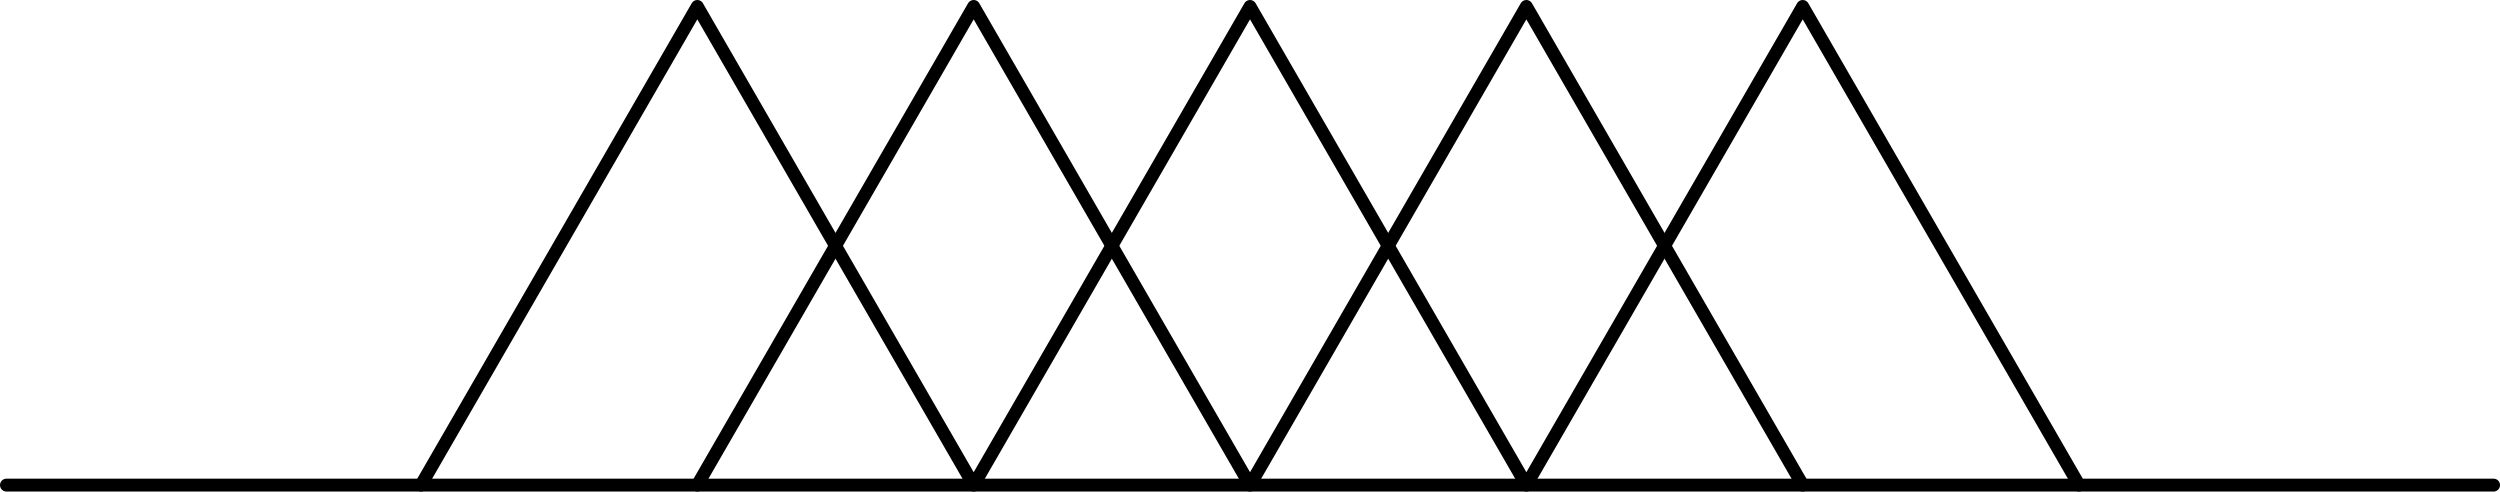 <?xml version='1.0'?>
<!-- This file was generated by dvisvgm 1.6 -->
<svg height='26.781pt' version='1.1' viewBox='56.621 54.06 136.208 26.781' width='136.208pt' xmlns='http://www.w3.org/2000/svg' xmlns:xlink='http://www.w3.org/1999/xlink'>
<g id='page1'>
<g transform='matrix(1 0 0 1 79.557 80.49)'>
<path d='M 0 0L 15.056 -26.078L 30.113 0L 45.169 -26.078L 60.225 0L 75.281 -26.078L 90.338 0' fill='none' stroke='#000000' stroke-linecap='round' stroke-linejoin='round' stroke-miterlimit='10.037' stroke-width='0.703'/>
</g>
<g transform='matrix(1 0 0 1 79.557 80.49)'>
<path d='M 15.056 0L 30.113 -26.078L 45.169 0L 60.225 -26.078L 75.281 0' fill='none' stroke='#000000' stroke-linecap='round' stroke-linejoin='round' stroke-miterlimit='10.037' stroke-width='0.703'/>
</g>
<g transform='matrix(1 0 0 1 79.557 80.49)'>
<path d='M -22.584 -0L 112.922 0' fill='none' stroke='#000000' stroke-linecap='round' stroke-linejoin='round' stroke-miterlimit='10.037' stroke-width='0.703'/>
</g></g>
</svg>
